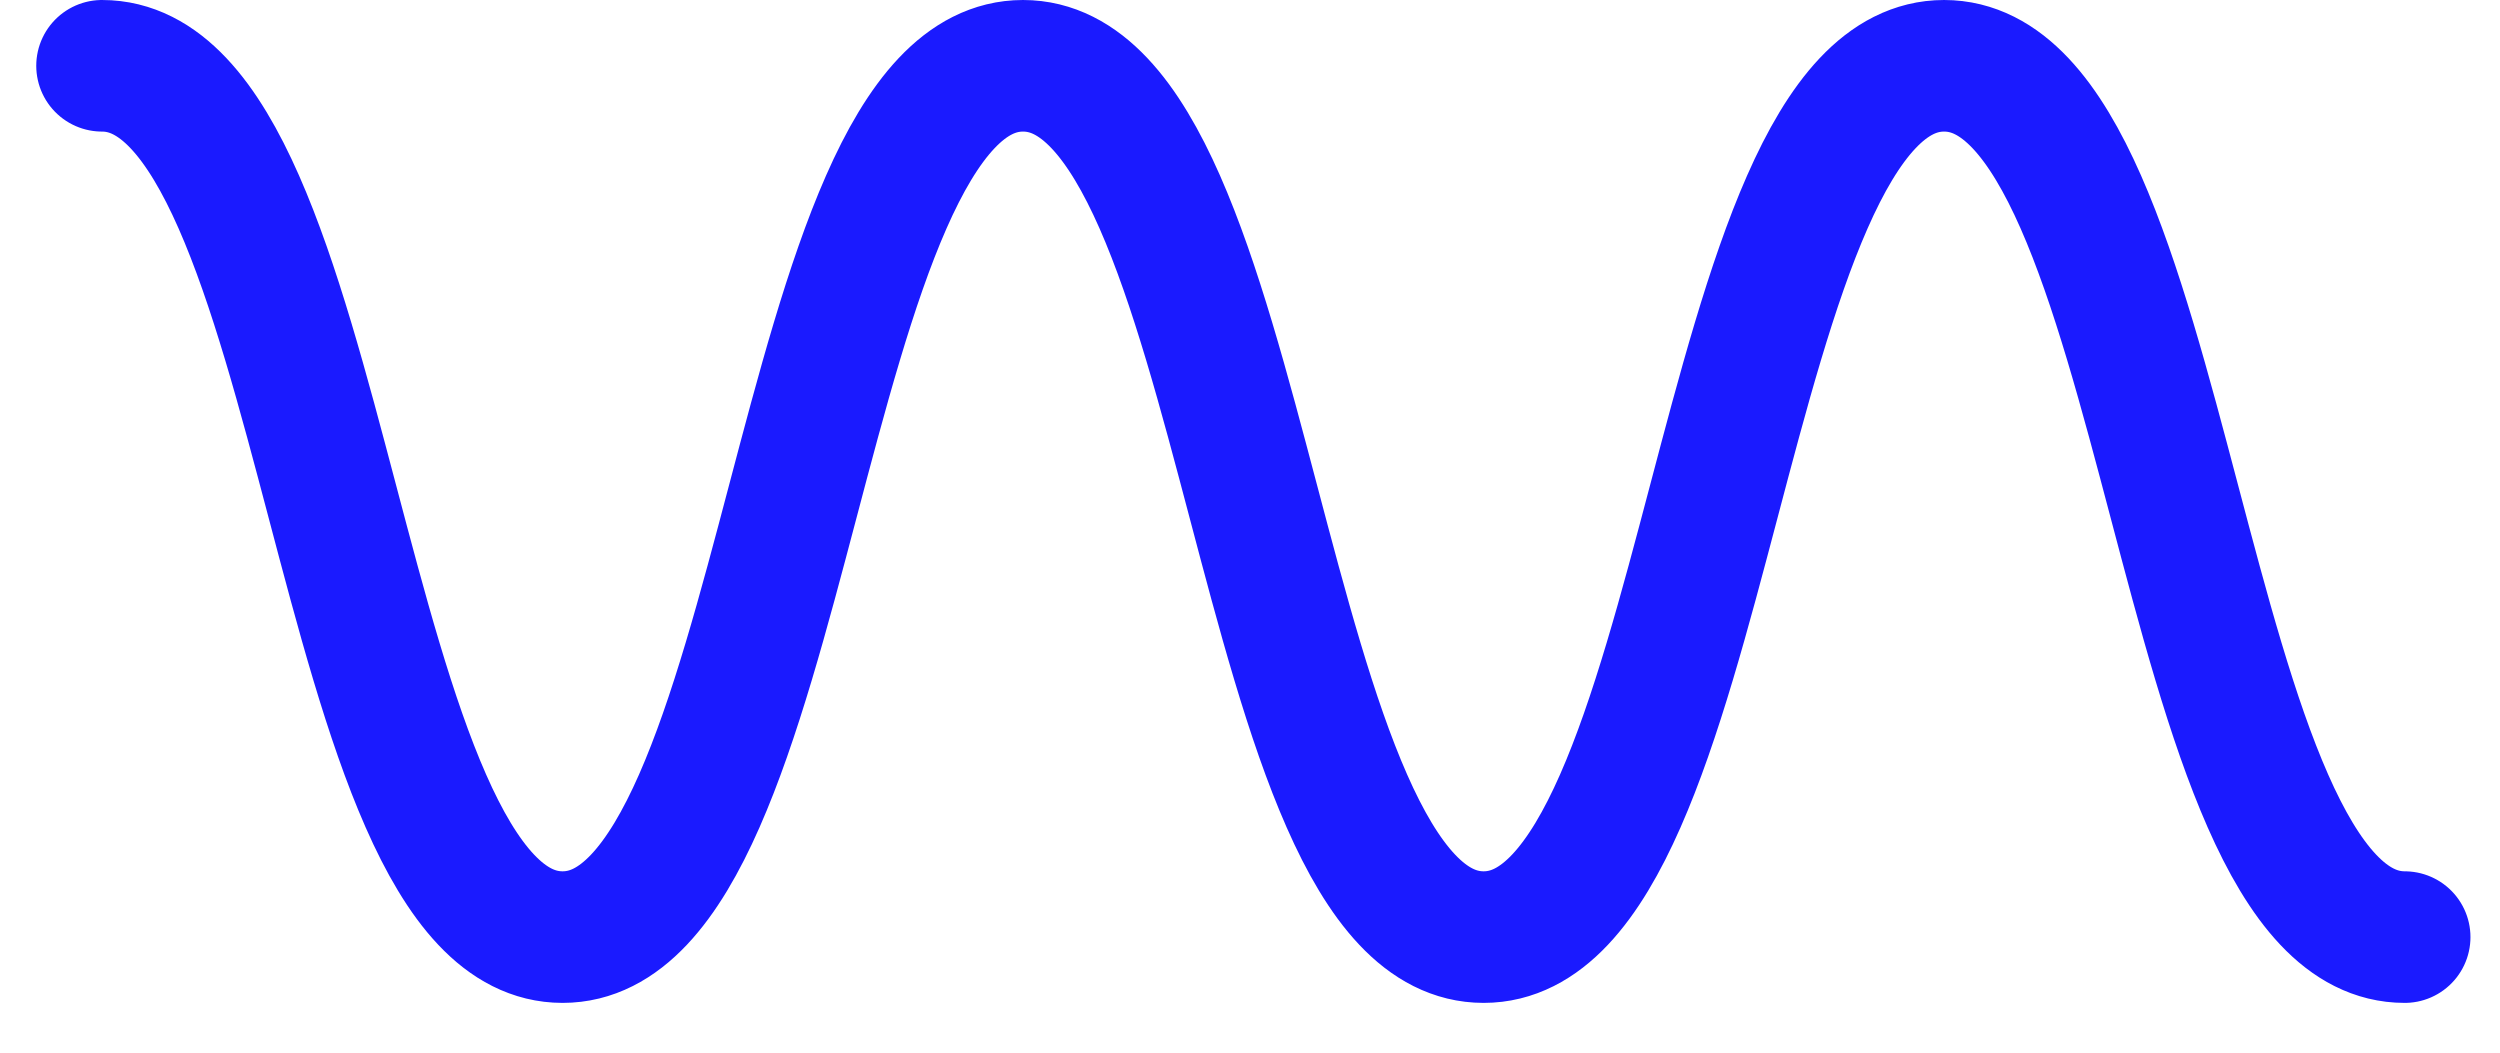 <svg width="38" height="16" viewBox="0 0 38 16" fill="none" xmlns="http://www.w3.org/2000/svg">
<path d="M1.551 1C5.052 1 5.052 14.244 8.551 14.244C12.051 14.244 12.05 1 15.55 1C19.05 1 19.051 14.244 22.551 14.244C26.05 14.244 26.05 1 29.55 1C33.05 1 33.05 14.244 36.551 14.244" stroke="#1A1AFF" stroke-width="2" stroke-linecap="round" stroke-linejoin="round"/>
</svg>
